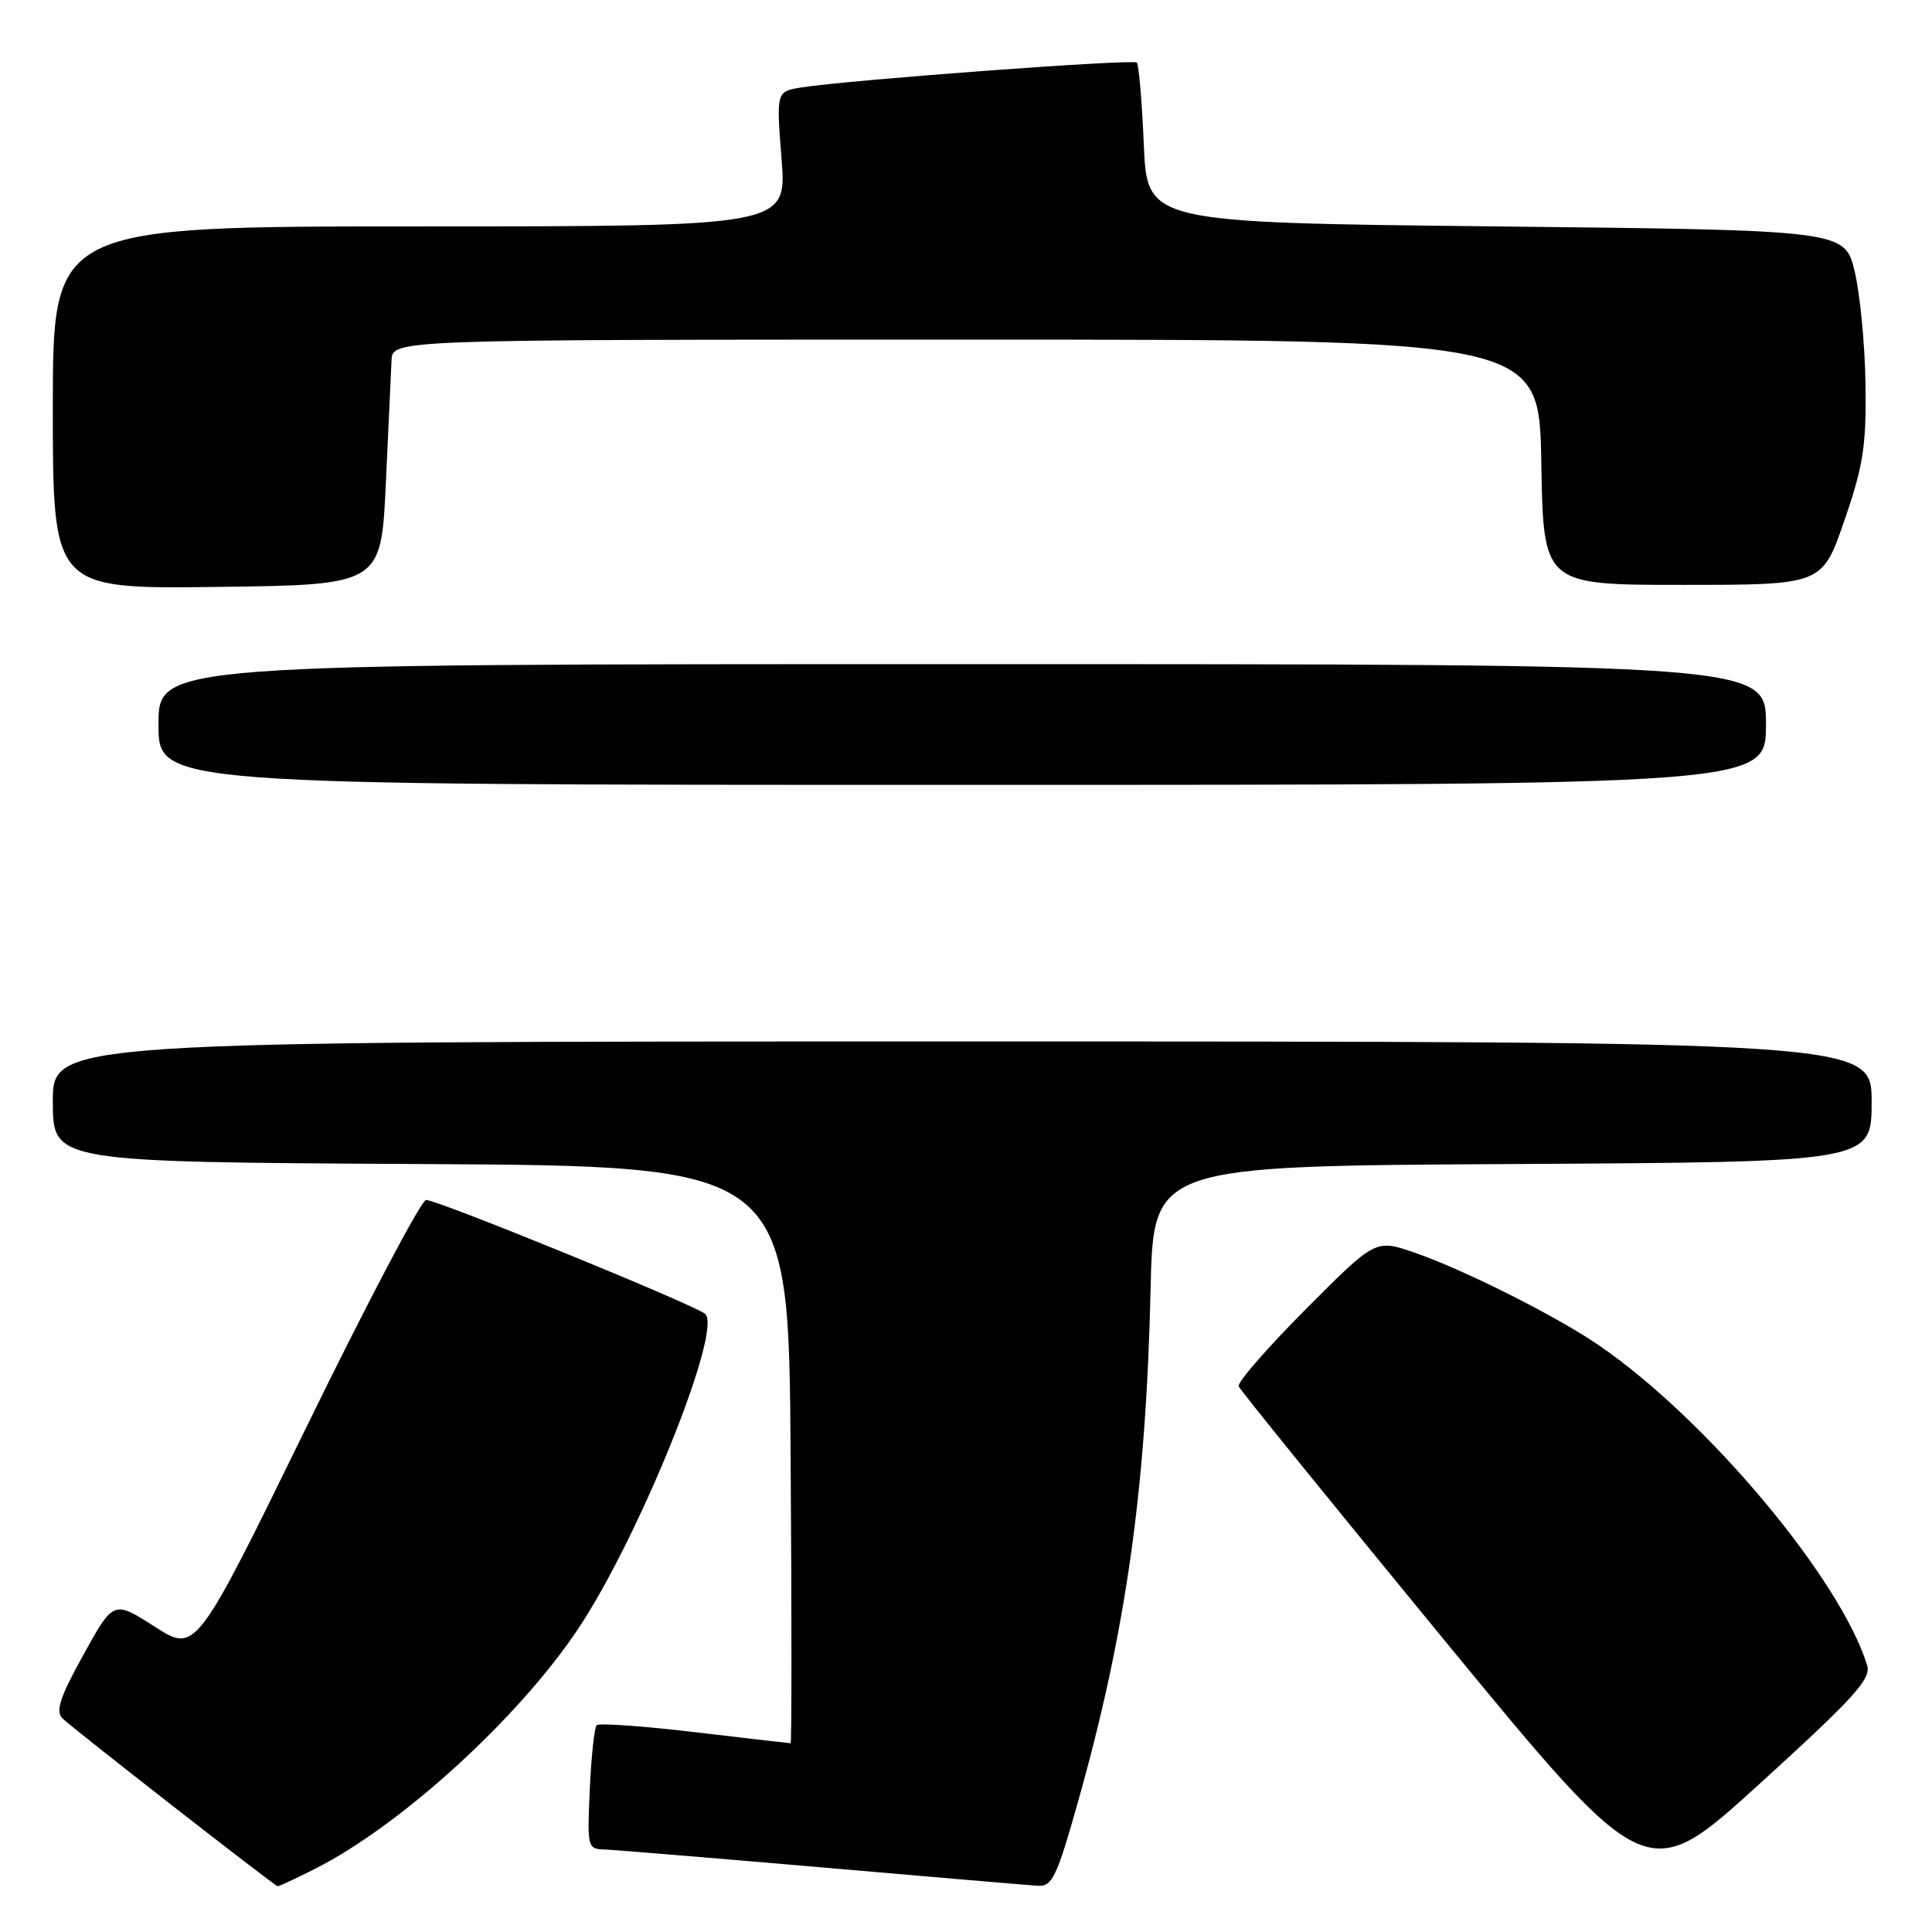 <?xml version="1.0" encoding="UTF-8" standalone="no"?>
<!DOCTYPE svg PUBLIC "-//W3C//DTD SVG 1.1//EN" "http://www.w3.org/Graphics/SVG/1.1/DTD/svg11.dtd" >
<svg xmlns="http://www.w3.org/2000/svg" xmlns:xlink="http://www.w3.org/1999/xlink" version="1.1" viewBox="0 0 256 256">
 <g >
 <path fill="currentColor"
d=" M 41.78 247.61 C 53.21 241.81 68.74 227.63 76.62 215.81 C 84.71 203.66 95.76 176.29 93.45 174.11 C 92.26 172.98 58.02 159.00 56.46 159.00 C 55.83 159.00 48.71 172.51 40.64 189.02 C 25.96 219.04 25.96 219.04 20.50 215.54 C 15.04 212.05 15.04 212.05 11.05 219.27 C 7.92 224.94 7.33 226.75 8.28 227.70 C 9.55 228.96 36.29 249.82 36.78 249.93 C 36.94 249.97 39.19 248.92 41.78 247.61 Z  M 142.84 238.75 C 149.20 216.18 151.86 197.38 152.46 170.78 C 152.83 154.50 152.83 154.50 200.41 154.24 C 248.00 153.98 248.00 153.98 248.00 145.99 C 248.00 138.00 248.00 138.00 127.50 138.00 C 7.00 138.00 7.00 138.00 7.00 145.99 C 7.00 153.98 7.00 153.98 55.75 154.24 C 104.50 154.50 104.50 154.50 104.76 192.75 C 104.91 213.79 104.91 231.00 104.76 230.99 C 104.62 230.99 98.90 230.32 92.06 229.52 C 85.22 228.71 79.37 228.30 79.06 228.60 C 78.76 228.91 78.35 232.72 78.15 237.08 C 77.80 244.82 77.84 245.00 80.14 245.07 C 81.44 245.12 94.42 246.19 109.00 247.45 C 123.58 248.72 136.44 249.81 137.59 249.88 C 139.42 249.98 140.07 248.60 142.84 238.75 Z  M 247.40 220.64 C 243.86 209.19 226.17 188.08 211.92 178.30 C 206.25 174.40 193.95 168.22 187.38 165.96 C 182.26 164.20 182.26 164.20 173.01 173.49 C 167.92 178.60 163.93 183.19 164.13 183.69 C 164.33 184.20 176.58 199.31 191.35 217.29 C 218.21 249.96 218.21 249.96 233.14 236.38 C 245.77 224.88 247.97 222.46 247.40 220.64 Z  M 234.00 96.00 C 234.00 88.00 234.00 88.00 127.50 88.00 C 21.00 88.00 21.00 88.00 21.00 96.00 C 21.00 104.00 21.00 104.00 127.50 104.00 C 234.00 104.00 234.00 104.00 234.00 96.00 Z  M 51.13 64.00 C 51.48 56.58 51.82 49.26 51.88 47.75 C 52.00 45.00 52.00 45.00 127.98 45.00 C 203.95 45.00 203.95 45.00 204.23 61.25 C 204.50 77.50 204.50 77.50 222.98 77.50 C 241.45 77.50 241.45 77.50 244.38 69.00 C 246.89 61.74 247.30 59.11 247.19 51.00 C 247.12 45.77 246.48 39.02 245.76 36.00 C 244.45 30.50 244.45 30.50 198.22 30.00 C 152.00 29.50 152.00 29.50 151.56 19.15 C 151.32 13.45 150.90 8.57 150.63 8.29 C 150.13 7.80 112.44 10.59 106.18 11.59 C 102.86 12.12 102.86 12.12 103.56 21.06 C 104.26 30.00 104.26 30.00 55.63 30.00 C 7.00 30.00 7.00 30.00 7.00 54.02 C 7.00 78.04 7.00 78.04 28.75 77.77 C 50.50 77.50 50.50 77.50 51.13 64.00 Z "/>
</g>
</svg>